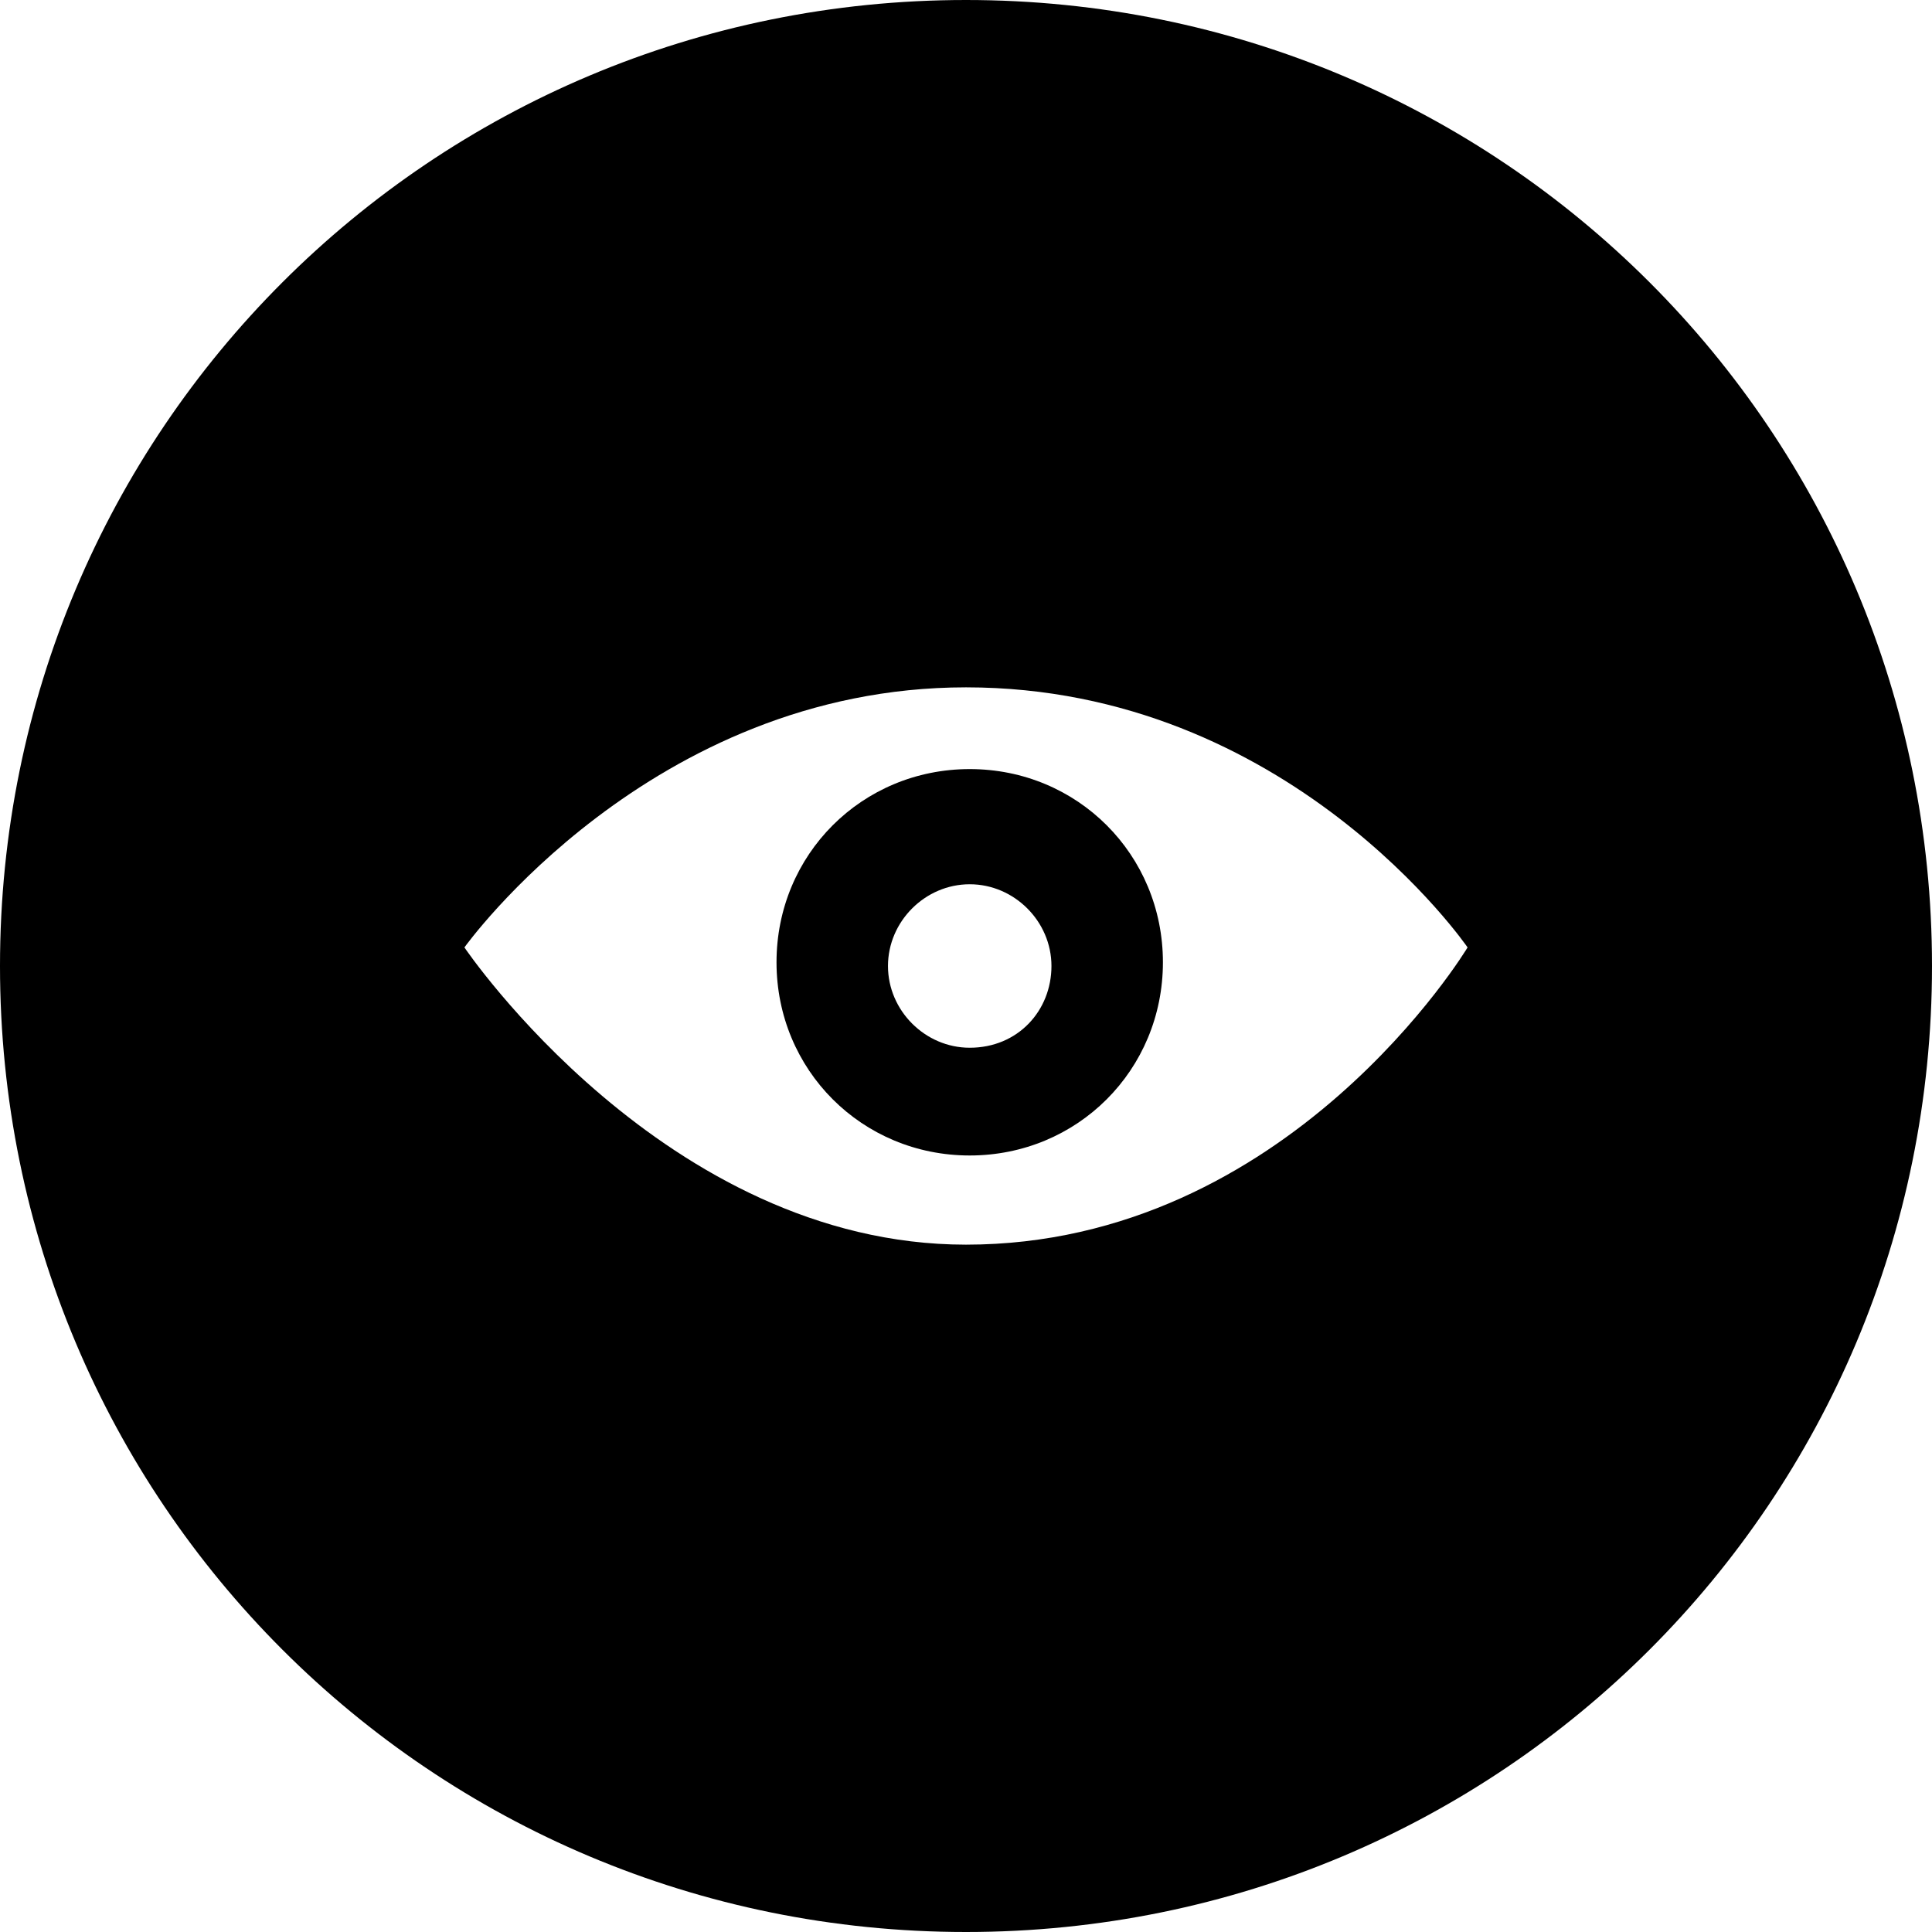<?xml version="1.0" encoding="utf-8"?>
<!-- Generator: Adobe Illustrator 20.1.0, SVG Export Plug-In . SVG Version: 6.00 Build 0)  -->
<svg version="1.1" id="Layer_1" xmlns="http://www.w3.org/2000/svg" xmlns:xlink="http://www.w3.org/1999/xlink" x="0px" y="0px"
	 viewBox="0 0 52 52" enable-background="new 0 0 52 52" xml:space="preserve">
<g>
	<path d="M26.1,20.7c-2.9,0-5.2,2.3-5.2,5.2s2.3,5.2,5.2,5.2c2.9,0,5.2-2.3,5.2-5.2S29,20.7,26.1,20.7z M26.1,28.2
		c-1.2,0-2.2-1-2.2-2.2s1-2.2,2.2-2.2c1.2,0,2.2,1,2.2,2.2S27.4,28.2,26.1,28.2z"/>
	<path d="M26,0C11.6,0,0,11.6,0,26c0,14.4,11.6,26,26,26c14.4,0,26-11.6,26-26C52,11.6,40.4,0,26,0z M26,33.5c-8.1,0-13.5-8-13.5-8
		s5-7,13.5-7c8.7,0,13.5,7,13.5,7S34.7,33.5,26,33.5z"/>
</g>
</svg>

